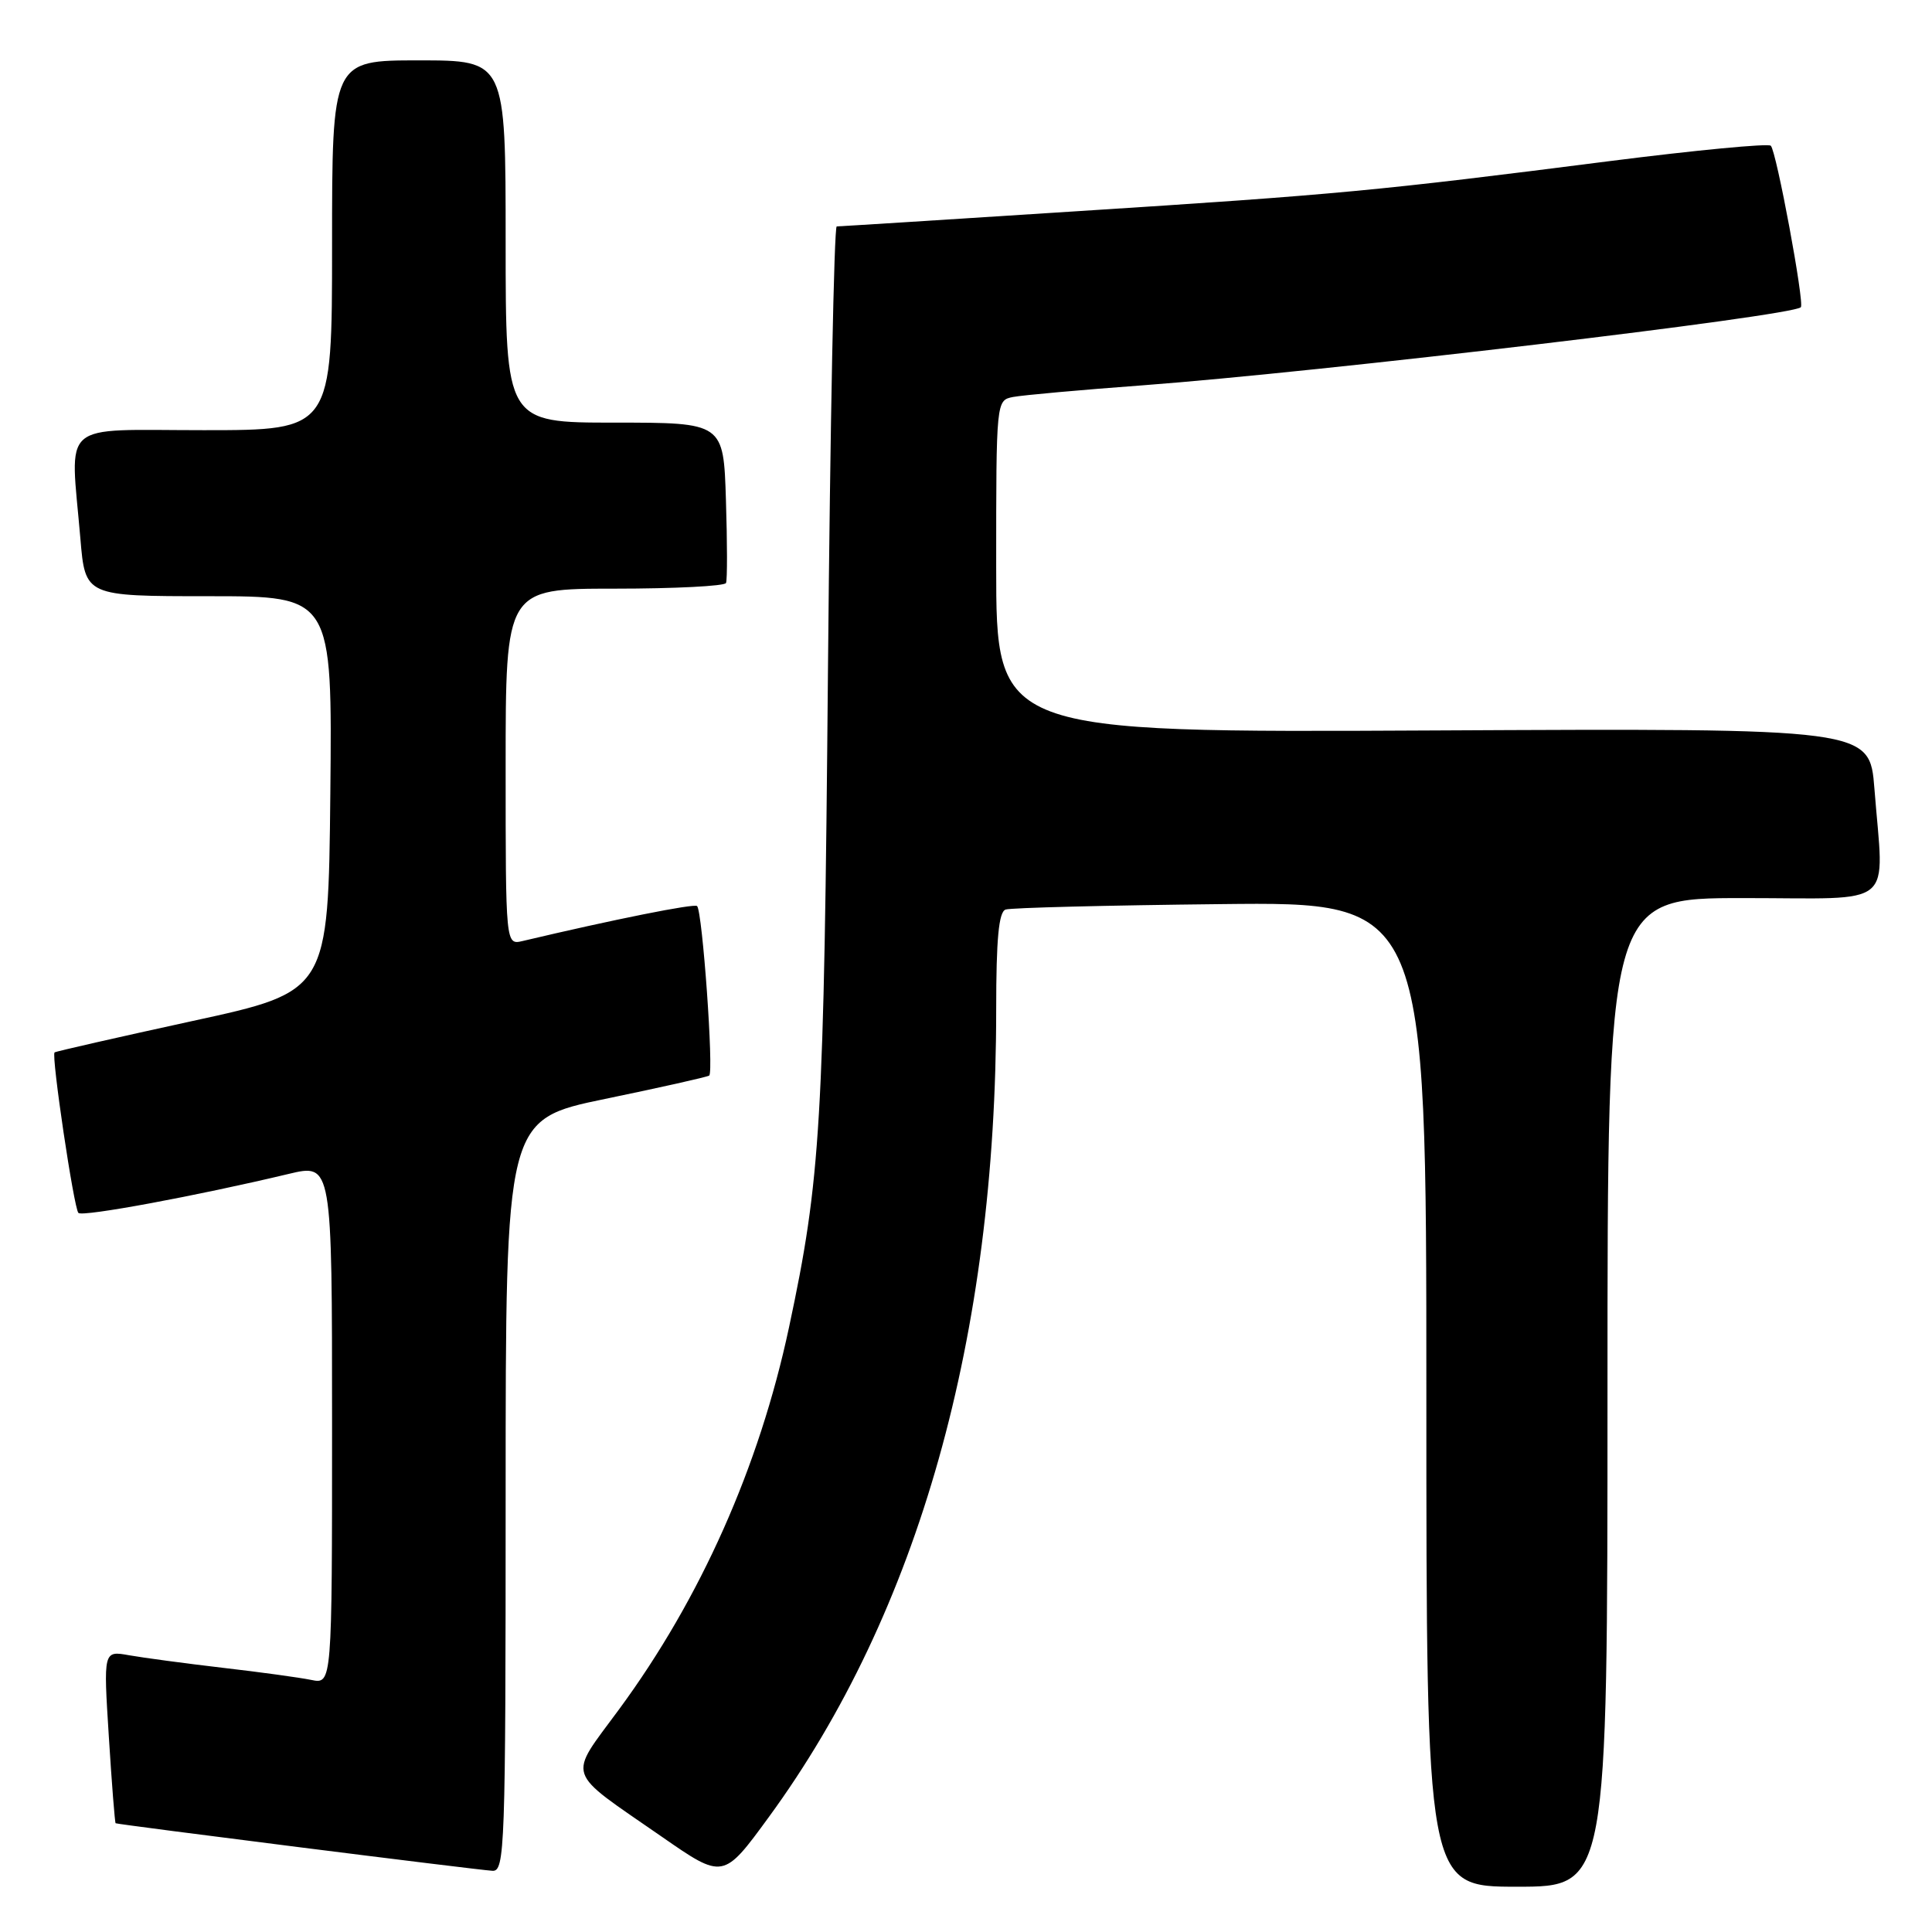 <?xml version="1.0" encoding="UTF-8" standalone="no"?>
<!DOCTYPE svg PUBLIC "-//W3C//DTD SVG 1.1//EN" "http://www.w3.org/Graphics/SVG/1.1/DTD/svg11.dtd" >
<svg xmlns="http://www.w3.org/2000/svg" xmlns:xlink="http://www.w3.org/1999/xlink" version="1.1" viewBox="0 0 256 256">
 <g >
 <path fill="currentColor"
d=" M 213.00 184.50 C 213.00 119.00 213.00 119.00 231.00 119.00 C 251.55 119.00 249.62 120.61 248.37 104.50 C 247.74 96.50 247.74 96.50 189.87 96.79 C 132.00 97.08 132.00 97.08 132.00 75.06 C 132.00 53.04 132.00 53.04 134.25 52.60 C 135.49 52.36 143.25 51.66 151.50 51.05 C 175.12 49.28 237.44 41.89 238.62 40.71 C 239.13 40.20 235.39 20.05 234.64 19.31 C 234.31 18.98 224.69 19.90 213.27 21.35 C 182.43 25.29 177.36 25.77 143.00 27.97 C 125.67 29.09 111.22 30.00 110.87 30.00 C 110.52 30.00 110.00 56.44 109.71 88.75 C 109.18 149.07 108.76 156.15 104.54 175.92 C 100.61 194.34 92.84 211.81 82.02 226.51 C 75.20 235.79 74.73 234.39 87.67 243.36 C 95.84 249.03 95.84 249.03 101.88 240.76 C 121.72 213.61 132.00 177.09 132.00 133.79 C 132.00 124.40 132.34 120.82 133.25 120.52 C 133.94 120.28 146.76 119.96 161.75 119.80 C 189.00 119.50 189.00 119.50 189.00 184.75 C 189.00 250.00 189.00 250.00 201.00 250.00 C 213.00 250.00 213.00 250.00 213.00 184.50 Z  M 67.00 198.17 C 67.00 148.34 67.00 148.34 80.19 145.61 C 87.45 144.11 93.65 142.72 93.97 142.52 C 94.60 142.13 93.08 120.80 92.37 120.06 C 92.02 119.69 81.33 121.83 69.25 124.69 C 67.00 125.22 67.00 125.22 67.00 101.61 C 67.00 78.00 67.00 78.00 81.44 78.00 C 89.38 78.00 96.03 77.66 96.20 77.25 C 96.38 76.84 96.37 71.89 96.19 66.25 C 95.87 56.00 95.87 56.00 81.43 56.00 C 67.00 56.00 67.00 56.00 67.00 32.00 C 67.00 8.00 67.00 8.00 55.50 8.00 C 44.00 8.00 44.00 8.00 44.00 32.50 C 44.00 57.00 44.00 57.00 27.00 57.00 C 7.62 57.00 9.31 55.52 10.65 71.35 C 11.29 79.00 11.29 79.00 27.66 79.00 C 44.03 79.00 44.03 79.00 43.77 105.19 C 43.50 131.38 43.50 131.38 25.50 135.29 C 15.60 137.45 7.38 139.32 7.23 139.45 C 6.78 139.87 9.79 160.12 10.39 160.72 C 10.93 161.27 26.16 158.44 38.25 155.55 C 44.00 154.18 44.00 154.18 44.00 188.67 C 44.00 223.16 44.00 223.16 41.25 222.60 C 39.74 222.29 34.45 221.56 29.50 220.99 C 24.55 220.41 18.97 219.66 17.10 219.33 C 13.70 218.72 13.70 218.72 14.42 230.10 C 14.81 236.35 15.22 241.52 15.32 241.59 C 15.58 241.76 63.17 247.77 65.25 247.89 C 66.89 247.99 67.00 245.00 67.00 198.17 Z "/>
</g>
</svg>